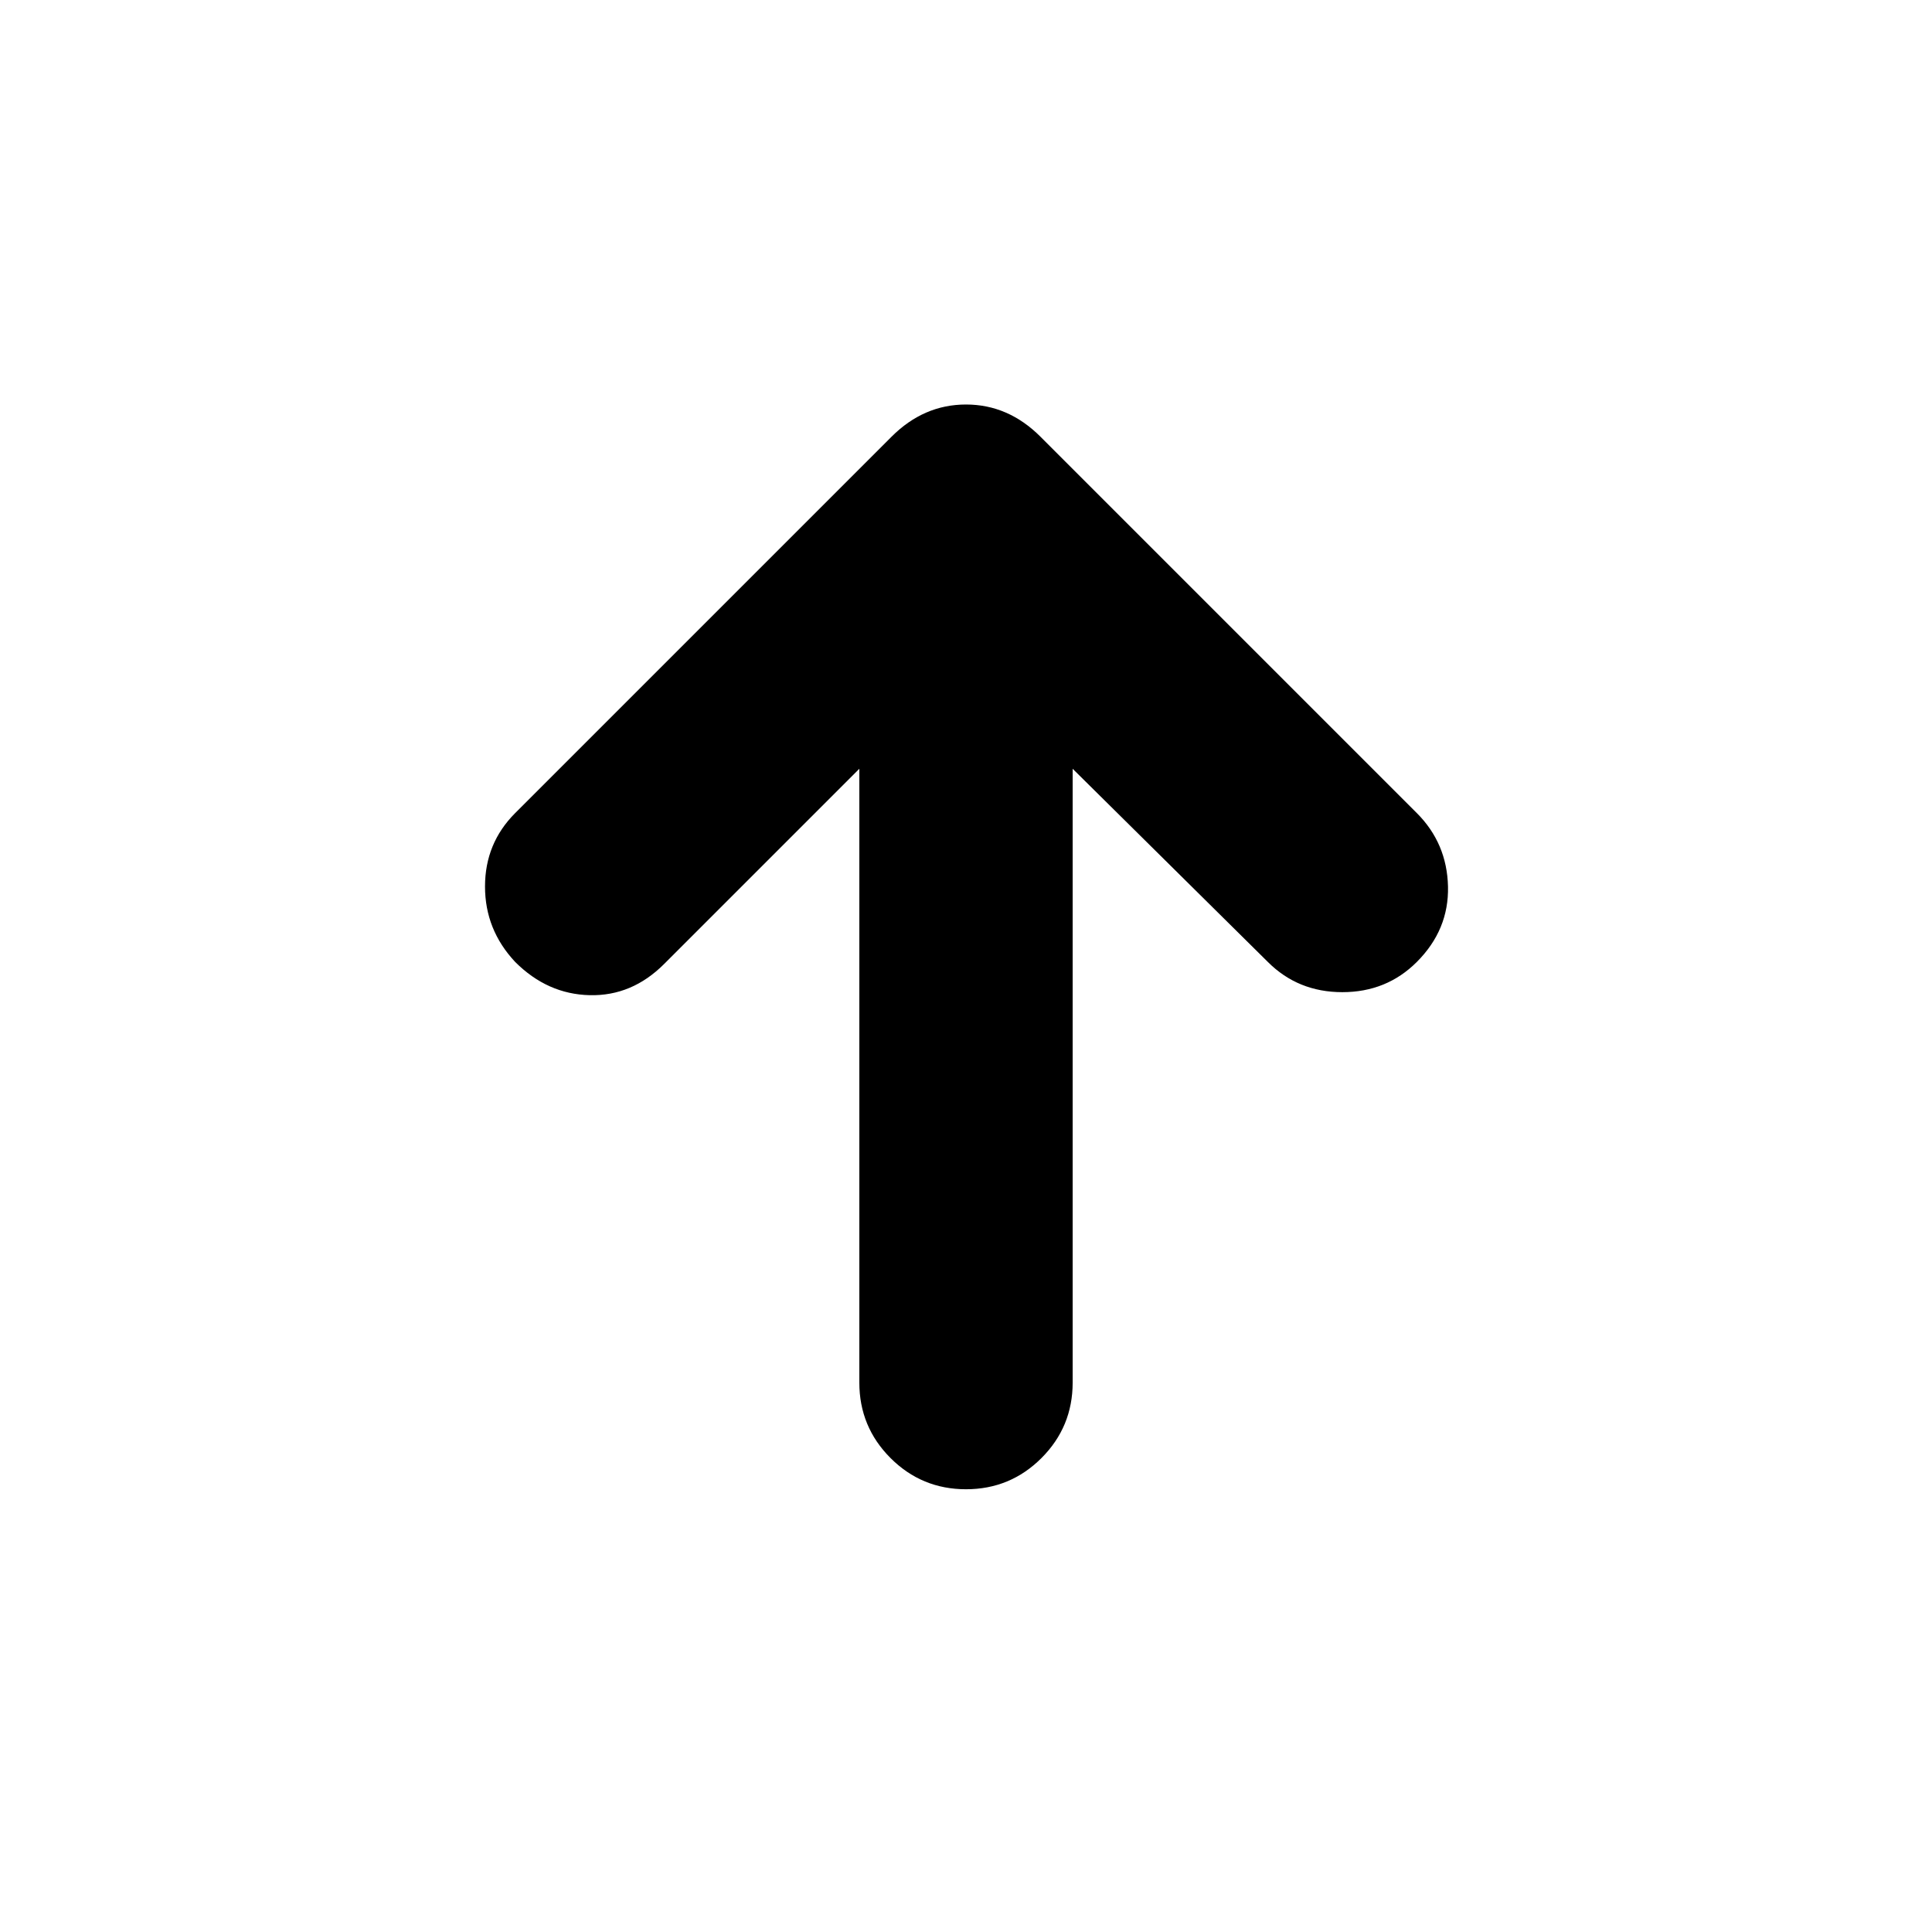 <svg xmlns="http://www.w3.org/2000/svg" height="24" viewBox="0 -960 960 960" width="24"><path d="m427-578-97 97q-16 16-37 15.5T256-482q-15-16-15-37.5t15-36.5l187-187q16-16 37-16t37 16l187 187q15 15 15.5 36.5T704-482q-15 15-37 15t-37-15l-97-96v305q0 22-15.5 37.5T480-220q-22 0-37.5-15.5T427-273v-305Z"/></svg>